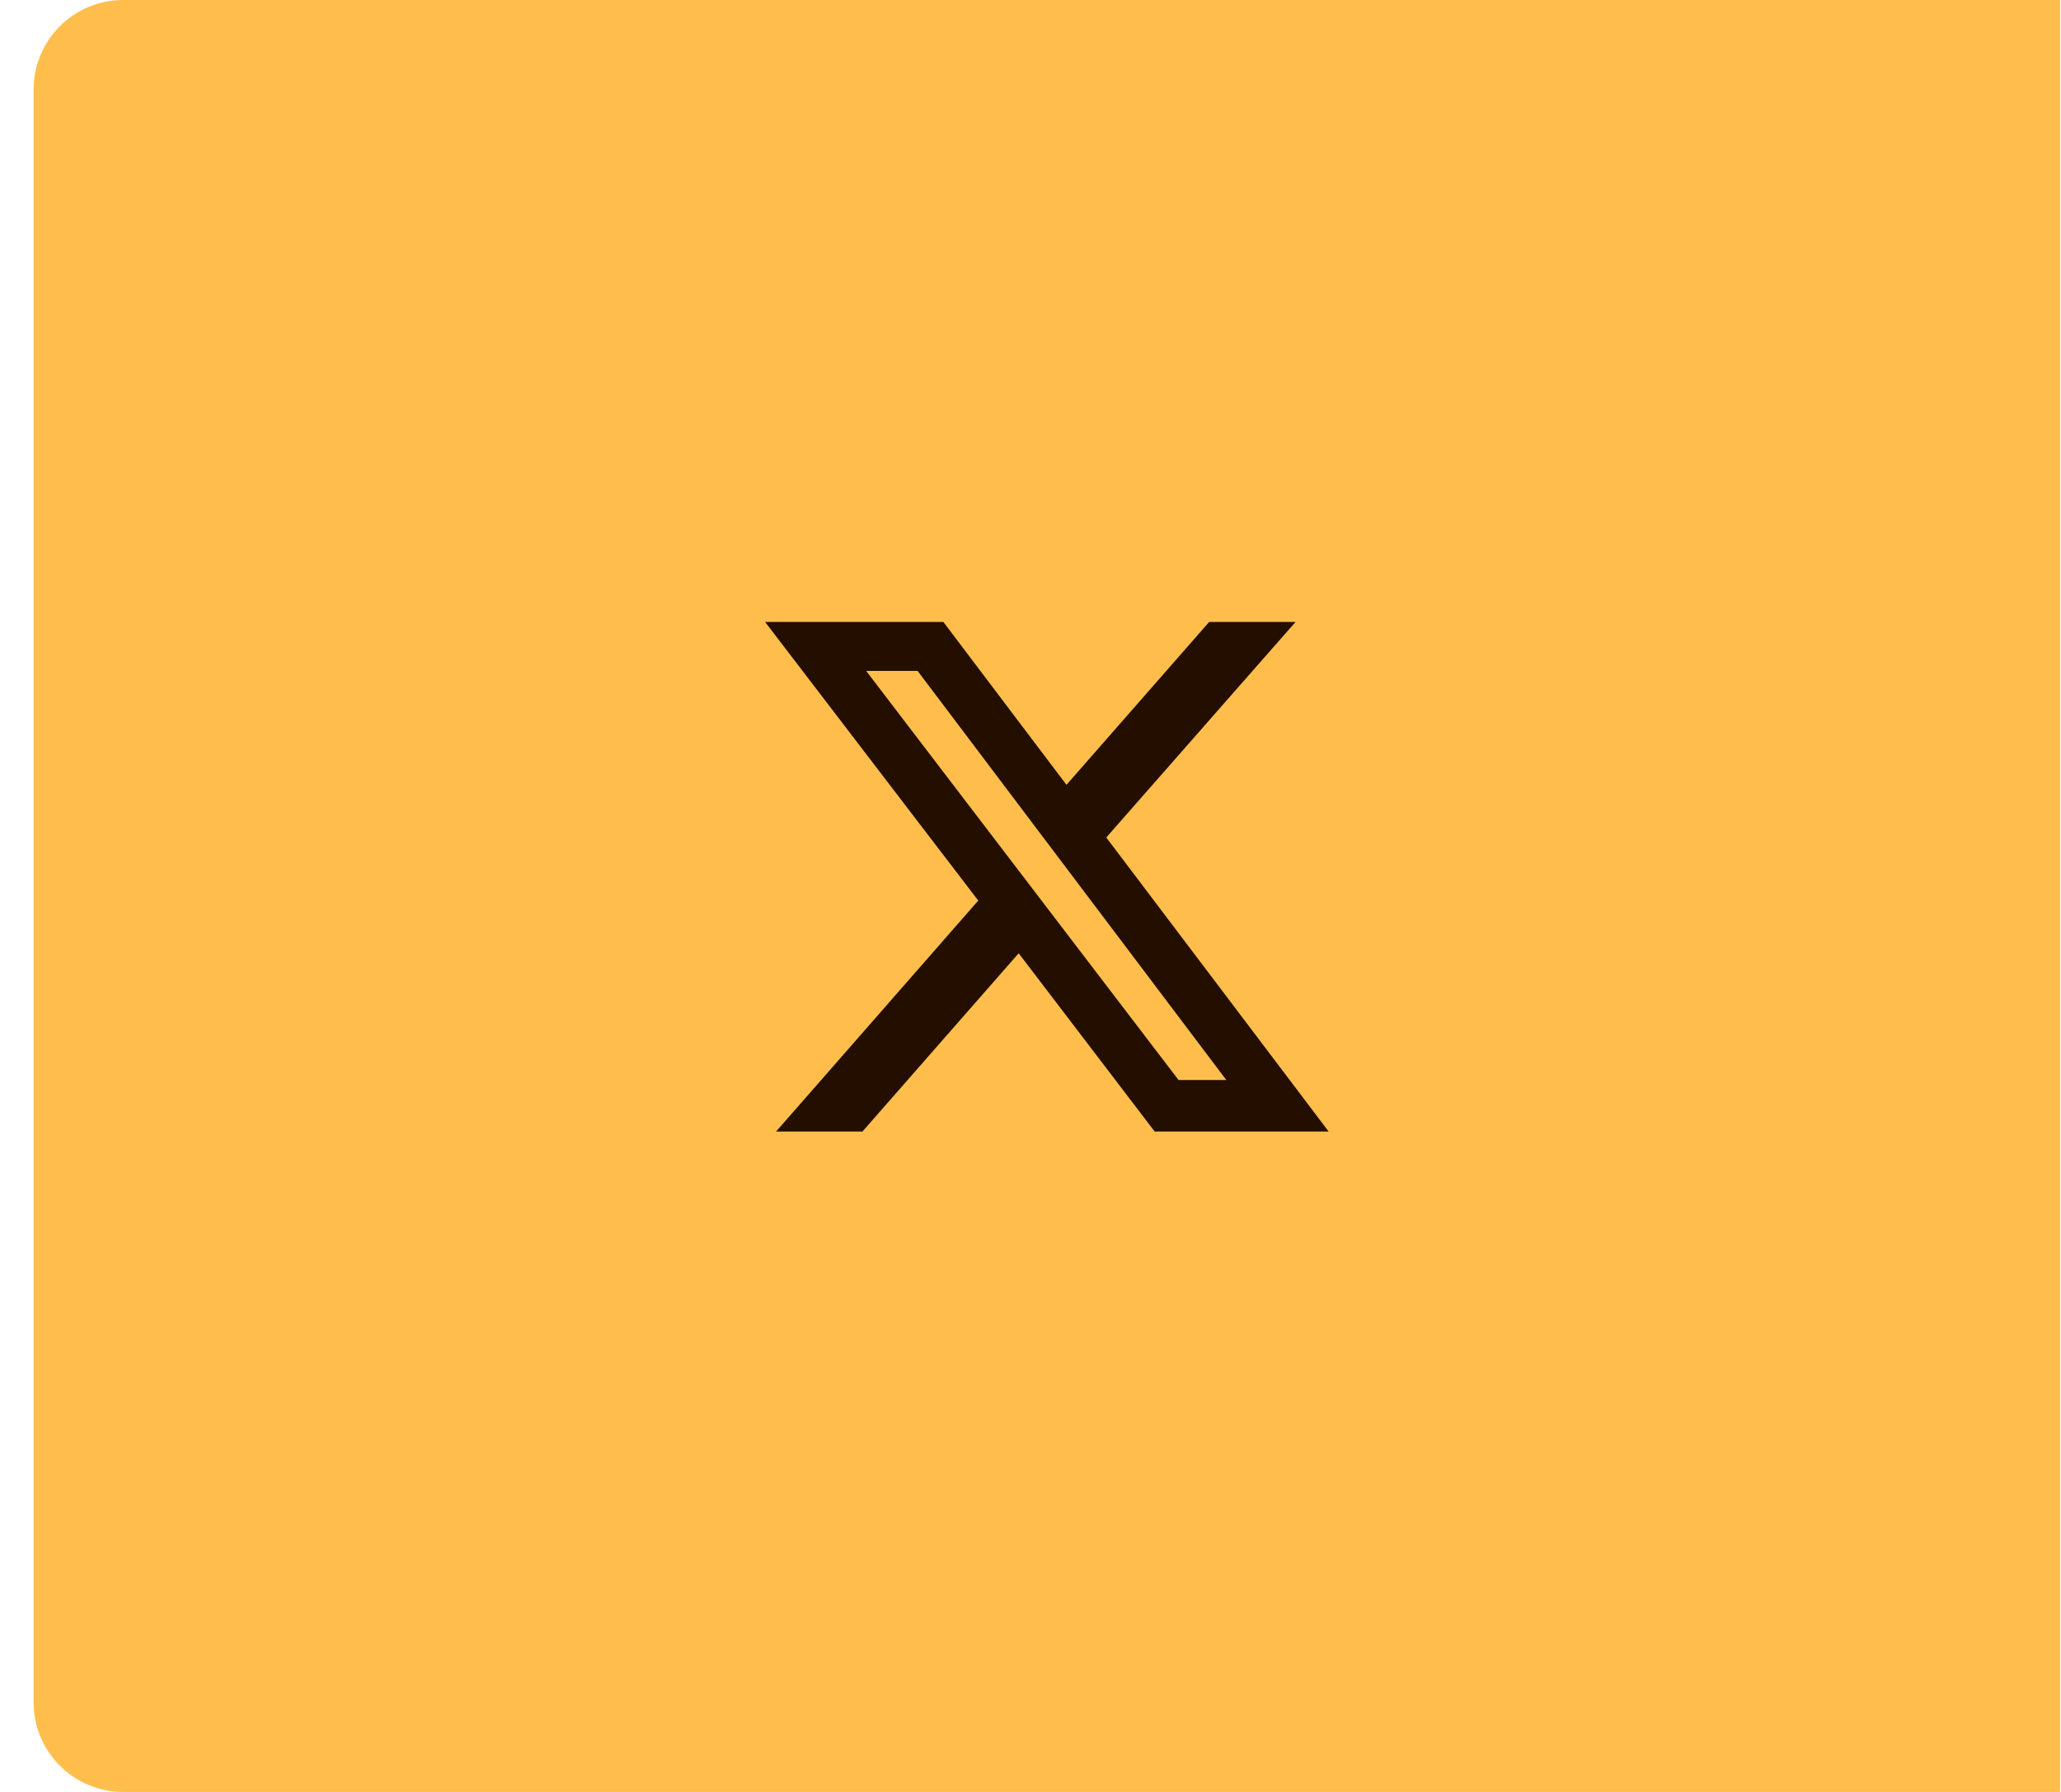 <svg width="46" height="40" viewBox="0 0 46 40" fill="none" xmlns="http://www.w3.org/2000/svg">
<path d="M0.75 2C0.75 0.895 1.645 0 2.75 0H45.98V40H2.75C1.645 40 0.75 39.105 0.75 38V2Z" fill="#FFA301" fill-opacity="0.7"/>
<path d="M26.988 13.883H28.916L24.691 18.695L29.654 25.258H25.771L22.736 21.279L19.25 25.258H17.322L21.834 20.103L17.076 13.883H21.055L23.803 17.519L26.988 13.883ZM26.305 24.109H27.371L20.48 14.976H19.332L26.305 24.109Z" fill="#230E00"/>
</svg>
